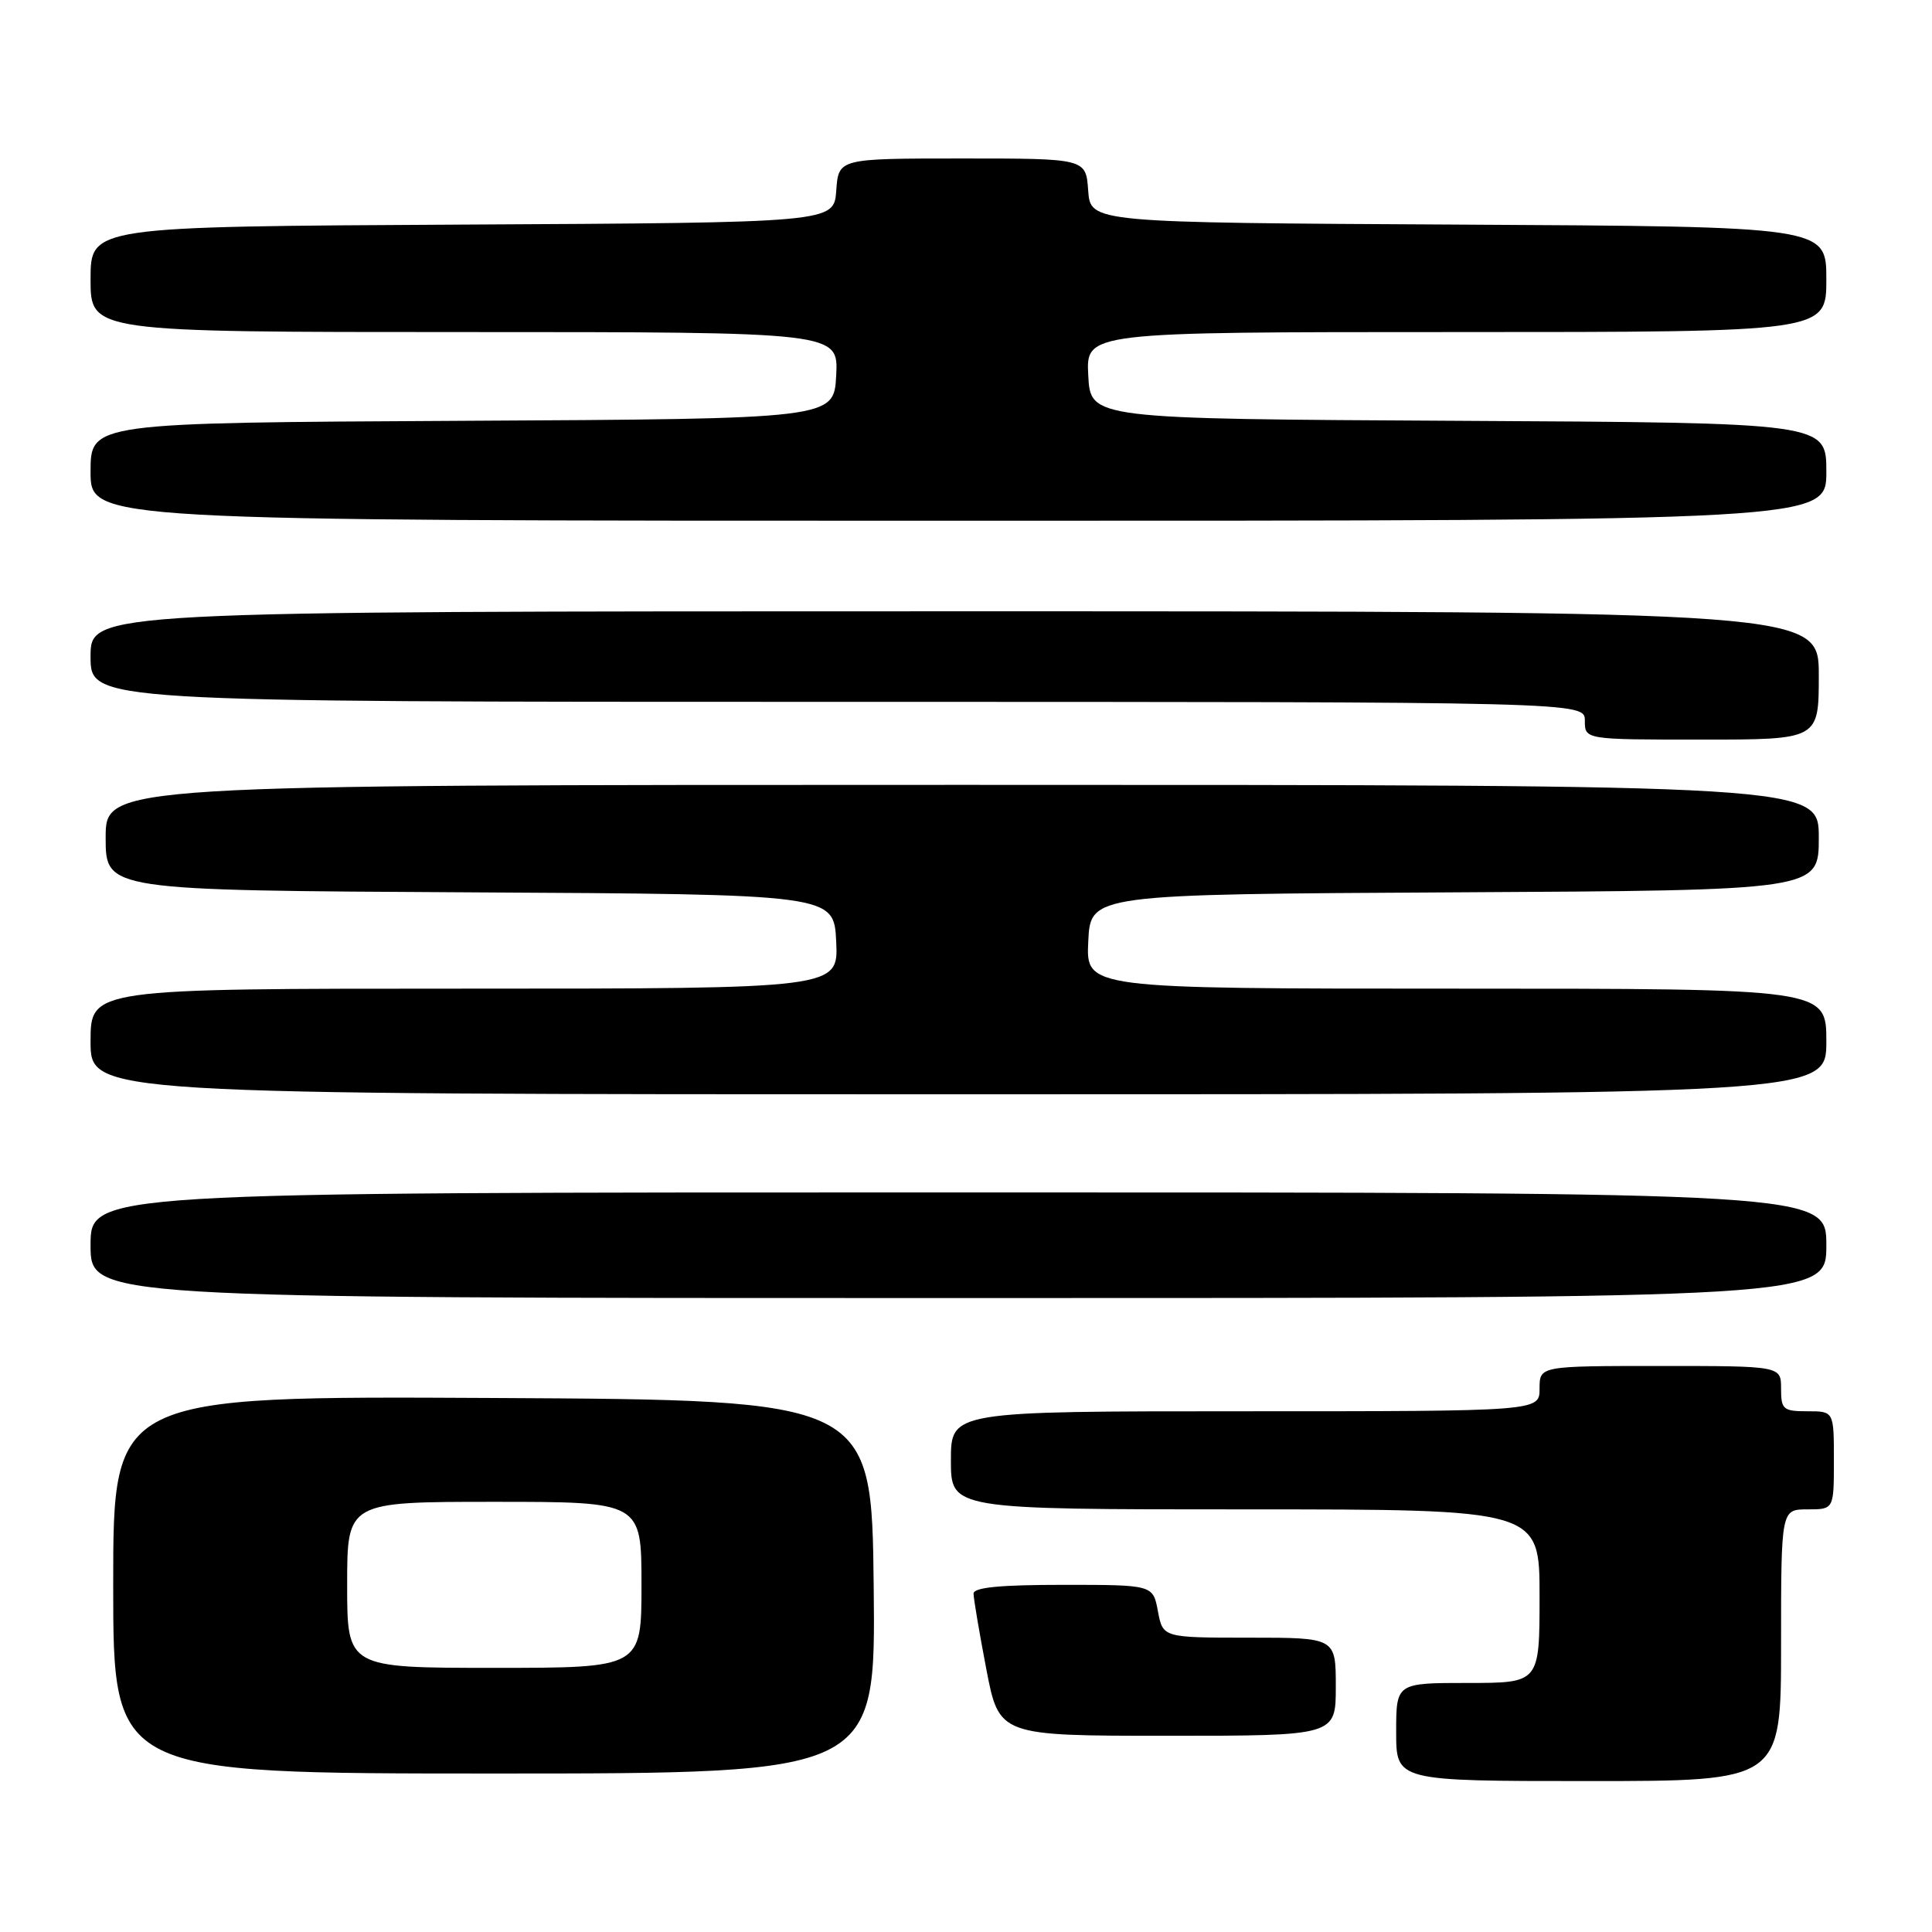 <?xml version="1.0" encoding="UTF-8" standalone="no"?>
<!DOCTYPE svg PUBLIC "-//W3C//DTD SVG 1.1//EN" "http://www.w3.org/Graphics/SVG/1.1/DTD/svg11.dtd" >
<svg xmlns="http://www.w3.org/2000/svg" xmlns:xlink="http://www.w3.org/1999/xlink" version="1.1" viewBox="0 0 256 256">
 <g >
 <path fill="currentColor"
d=" M 236.00 218.00 C 236.00 200.00 236.00 200.00 239.50 200.00 C 243.00 200.00 243.00 200.00 243.00 193.50 C 243.00 187.00 243.00 187.00 239.50 187.00 C 236.28 187.00 236.00 186.76 236.00 184.00 C 236.00 181.00 236.00 181.00 220.00 181.00 C 204.00 181.00 204.00 181.00 204.00 184.00 C 204.00 187.00 204.00 187.00 165.00 187.00 C 126.00 187.00 126.00 187.00 126.00 193.50 C 126.00 200.00 126.00 200.00 165.00 200.00 C 204.00 200.00 204.00 200.00 204.00 211.50 C 204.00 223.00 204.00 223.00 194.50 223.00 C 185.00 223.00 185.00 223.00 185.00 229.50 C 185.00 236.00 185.00 236.00 210.50 236.00 C 236.00 236.00 236.00 236.00 236.00 218.00 Z  M 115.77 210.25 C 115.50 185.50 115.50 185.50 65.25 185.24 C 15.00 184.98 15.00 184.98 15.00 209.99 C 15.00 235.00 15.00 235.00 65.52 235.00 C 116.03 235.00 116.03 235.00 115.77 210.25 Z  M 177.00 223.50 C 177.00 217.00 177.00 217.00 165.55 217.00 C 154.09 217.00 154.09 217.00 153.43 213.50 C 152.78 210.00 152.78 210.00 140.89 210.00 C 132.51 210.00 129.00 210.34 129.00 211.16 C 129.00 211.80 129.76 216.30 130.69 221.16 C 132.39 230.00 132.39 230.00 154.69 230.00 C 177.00 230.00 177.00 230.00 177.00 223.50 Z  M 242.00 165.00 C 242.00 158.00 242.00 158.00 127.00 158.00 C 12.00 158.00 12.00 158.00 12.00 165.00 C 12.00 172.00 12.00 172.00 127.00 172.00 C 242.00 172.00 242.00 172.00 242.00 165.00 Z  M 242.00 138.00 C 242.00 131.00 242.00 131.00 192.95 131.00 C 143.90 131.00 143.90 131.00 144.20 124.75 C 144.50 118.50 144.50 118.50 192.75 118.24 C 241.00 117.98 241.00 117.98 241.00 110.99 C 241.00 104.00 241.00 104.00 127.50 104.00 C 14.00 104.00 14.00 104.00 14.00 110.99 C 14.00 117.98 14.00 117.98 62.25 118.24 C 110.50 118.50 110.50 118.50 110.80 124.75 C 111.10 131.00 111.10 131.00 61.55 131.00 C 12.00 131.00 12.00 131.00 12.00 138.00 C 12.00 145.00 12.00 145.00 127.00 145.00 C 242.00 145.00 242.00 145.00 242.00 138.00 Z  M 241.00 89.50 C 241.00 81.00 241.00 81.00 126.50 81.00 C 12.00 81.00 12.00 81.00 12.00 87.00 C 12.00 93.00 12.00 93.00 111.00 93.00 C 210.00 93.00 210.00 93.00 210.00 95.50 C 210.00 98.00 210.00 98.00 225.50 98.00 C 241.00 98.00 241.00 98.00 241.00 89.50 Z  M 242.00 62.51 C 242.00 56.02 242.00 56.02 193.25 55.76 C 144.50 55.50 144.50 55.50 144.20 49.75 C 143.90 44.00 143.90 44.00 192.95 44.00 C 242.00 44.00 242.00 44.00 242.00 37.01 C 242.00 30.02 242.00 30.02 193.25 29.76 C 144.50 29.50 144.50 29.50 144.19 25.25 C 143.89 21.00 143.89 21.00 127.50 21.00 C 111.11 21.00 111.11 21.00 110.81 25.25 C 110.50 29.50 110.50 29.50 61.25 29.76 C 12.00 30.02 12.00 30.02 12.00 37.01 C 12.00 44.00 12.00 44.00 61.55 44.00 C 111.10 44.00 111.10 44.00 110.80 49.75 C 110.50 55.50 110.50 55.50 61.25 55.76 C 12.00 56.02 12.00 56.02 12.00 62.51 C 12.00 69.00 12.00 69.00 127.00 69.00 C 242.00 69.00 242.00 69.00 242.00 62.51 Z  M 46.00 210.00 C 46.00 199.00 46.00 199.00 65.50 199.00 C 85.00 199.00 85.00 199.00 85.00 210.00 C 85.00 221.00 85.00 221.00 65.50 221.00 C 46.00 221.00 46.00 221.00 46.00 210.00 Z "/>
</g>
</svg>